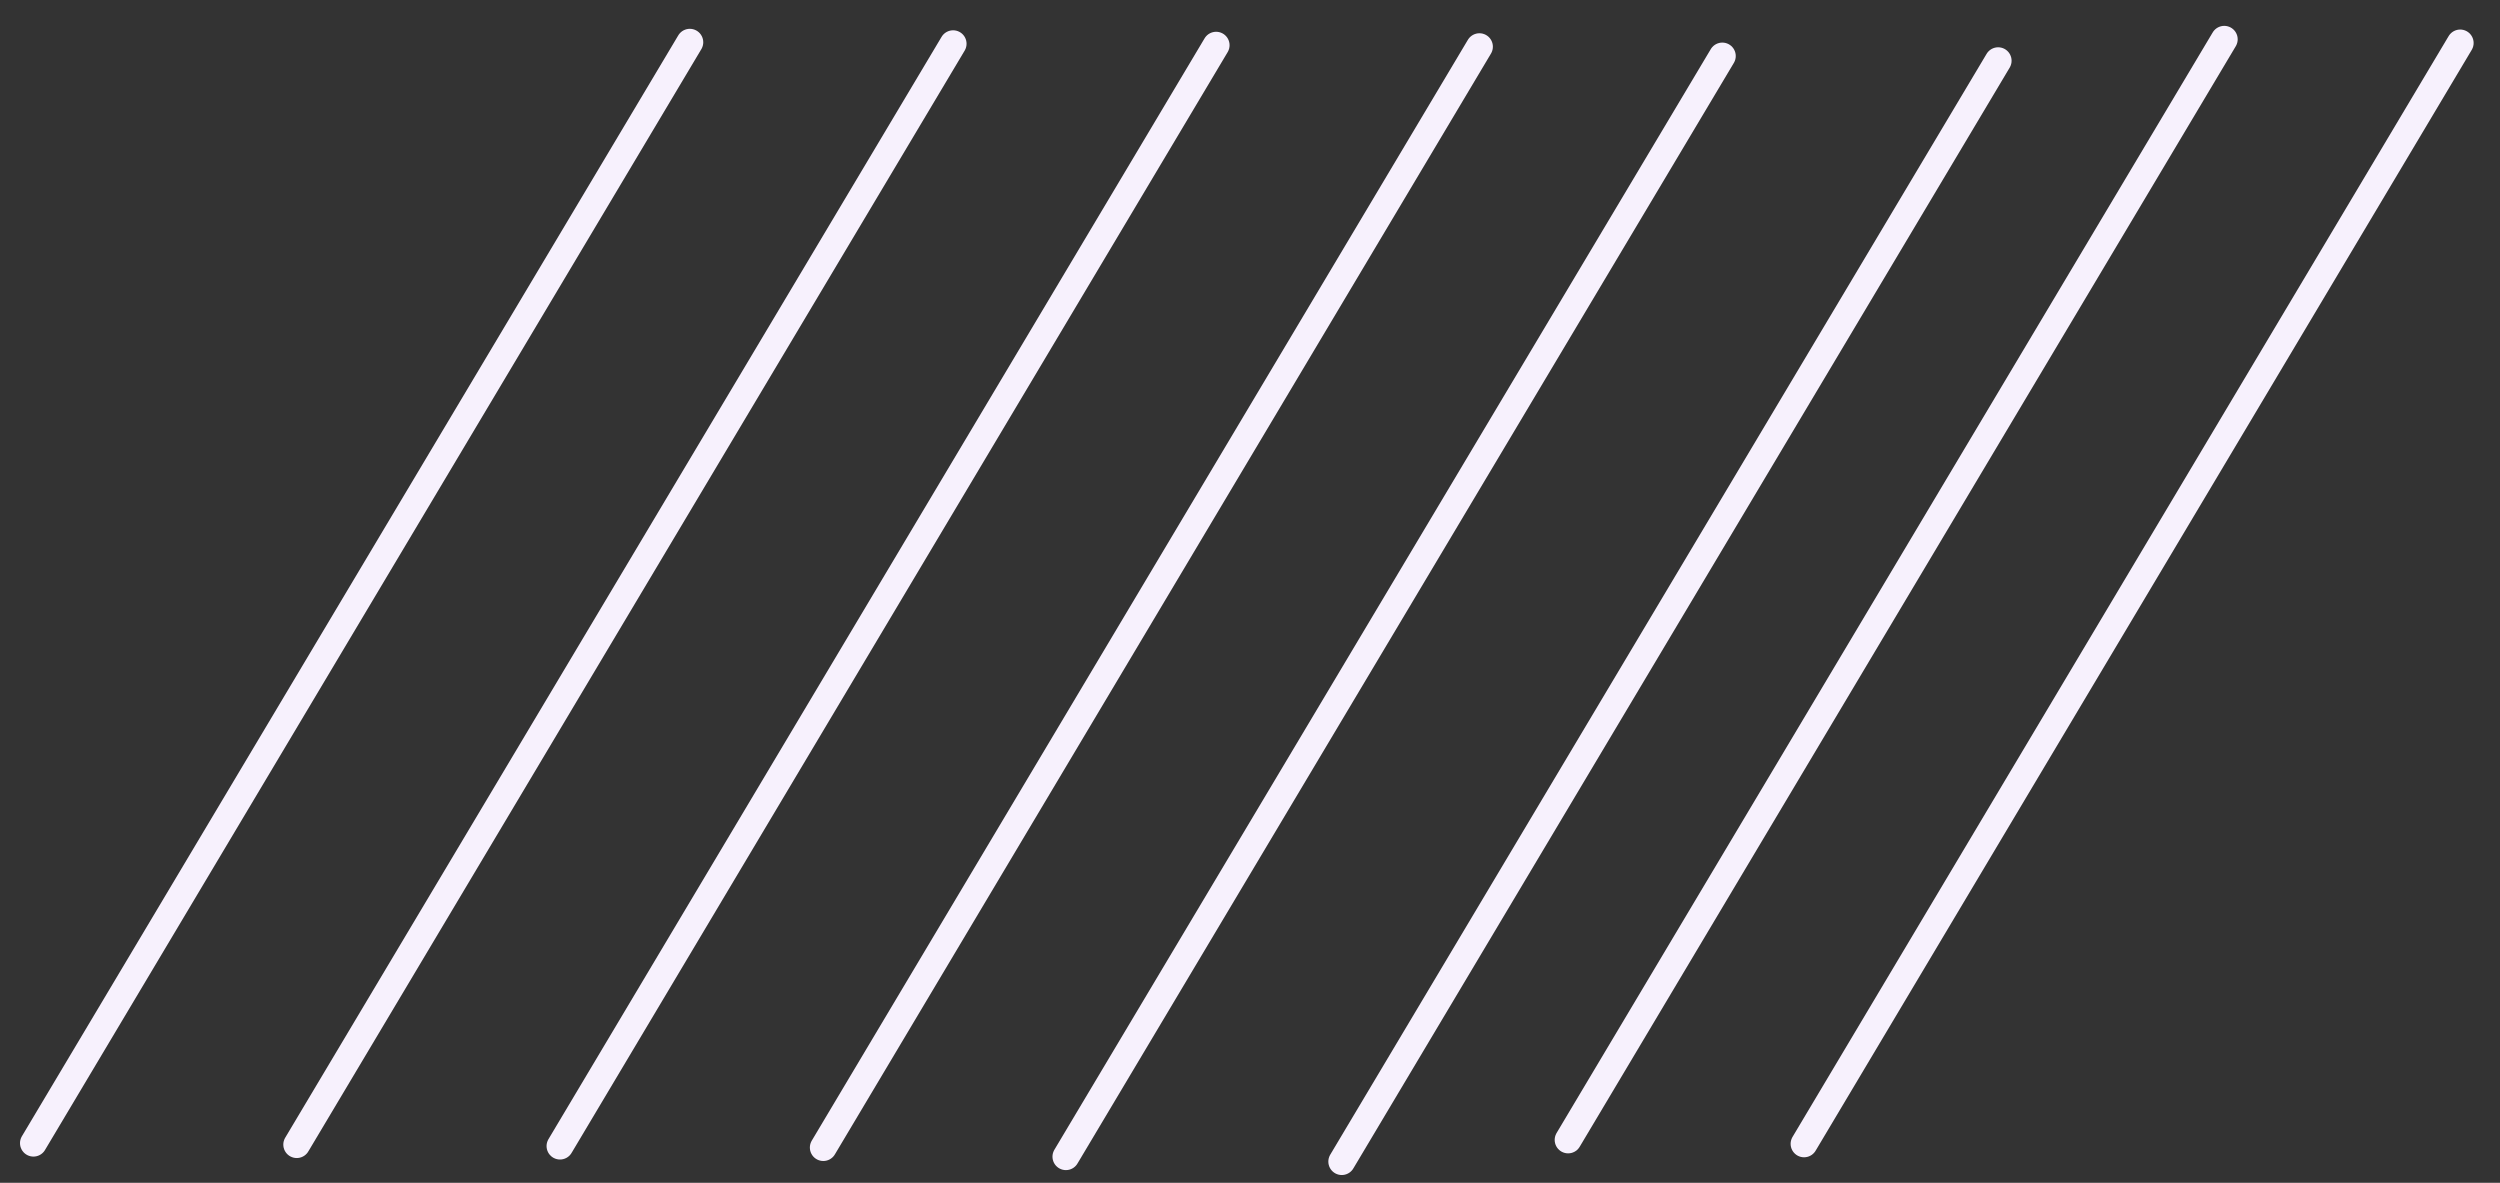 <svg width="93" height="44" viewBox="0 0 93 44" fill="none" xmlns="http://www.w3.org/2000/svg">
<rect x="0" y="0" width="93" height="44" fill="#333333" stroke="none"/>
<path d="M1.244 42.525L25.661 1.572" stroke="#F7F1FD" stroke-miterlimit="10" stroke-linecap="round"/>
<path d="M11.039 42.579L35.456 1.627" stroke="#F7F1FD" stroke-miterlimit="10" stroke-linecap="round"/>
<path d="M20.832 42.634L45.24 1.682" stroke="#F7F1FD" stroke-miterlimit="10" stroke-linecap="round"/>
<path d="M30.627 42.689L55.035 1.737" stroke="#F7F1FD" stroke-miterlimit="10" stroke-linecap="round"/>
<path d="M39.652 43.028L64.07 2.084" stroke="#F7F1FD" stroke-miterlimit="10" stroke-linecap="round"/>
<path d="M49.914 43.211L74.331 2.259" stroke="#F7F1FD" stroke-miterlimit="10" stroke-linecap="round"/>
<path d="M58.334 42.405L82.742 1.462" stroke="#F7F1FD" stroke-miterlimit="10" stroke-linecap="round"/>
<path d="M67.111 42.551L91.519 1.599" stroke="#F7F1FD" stroke-miterlimit="10" stroke-linecap="round"/>
</svg>
